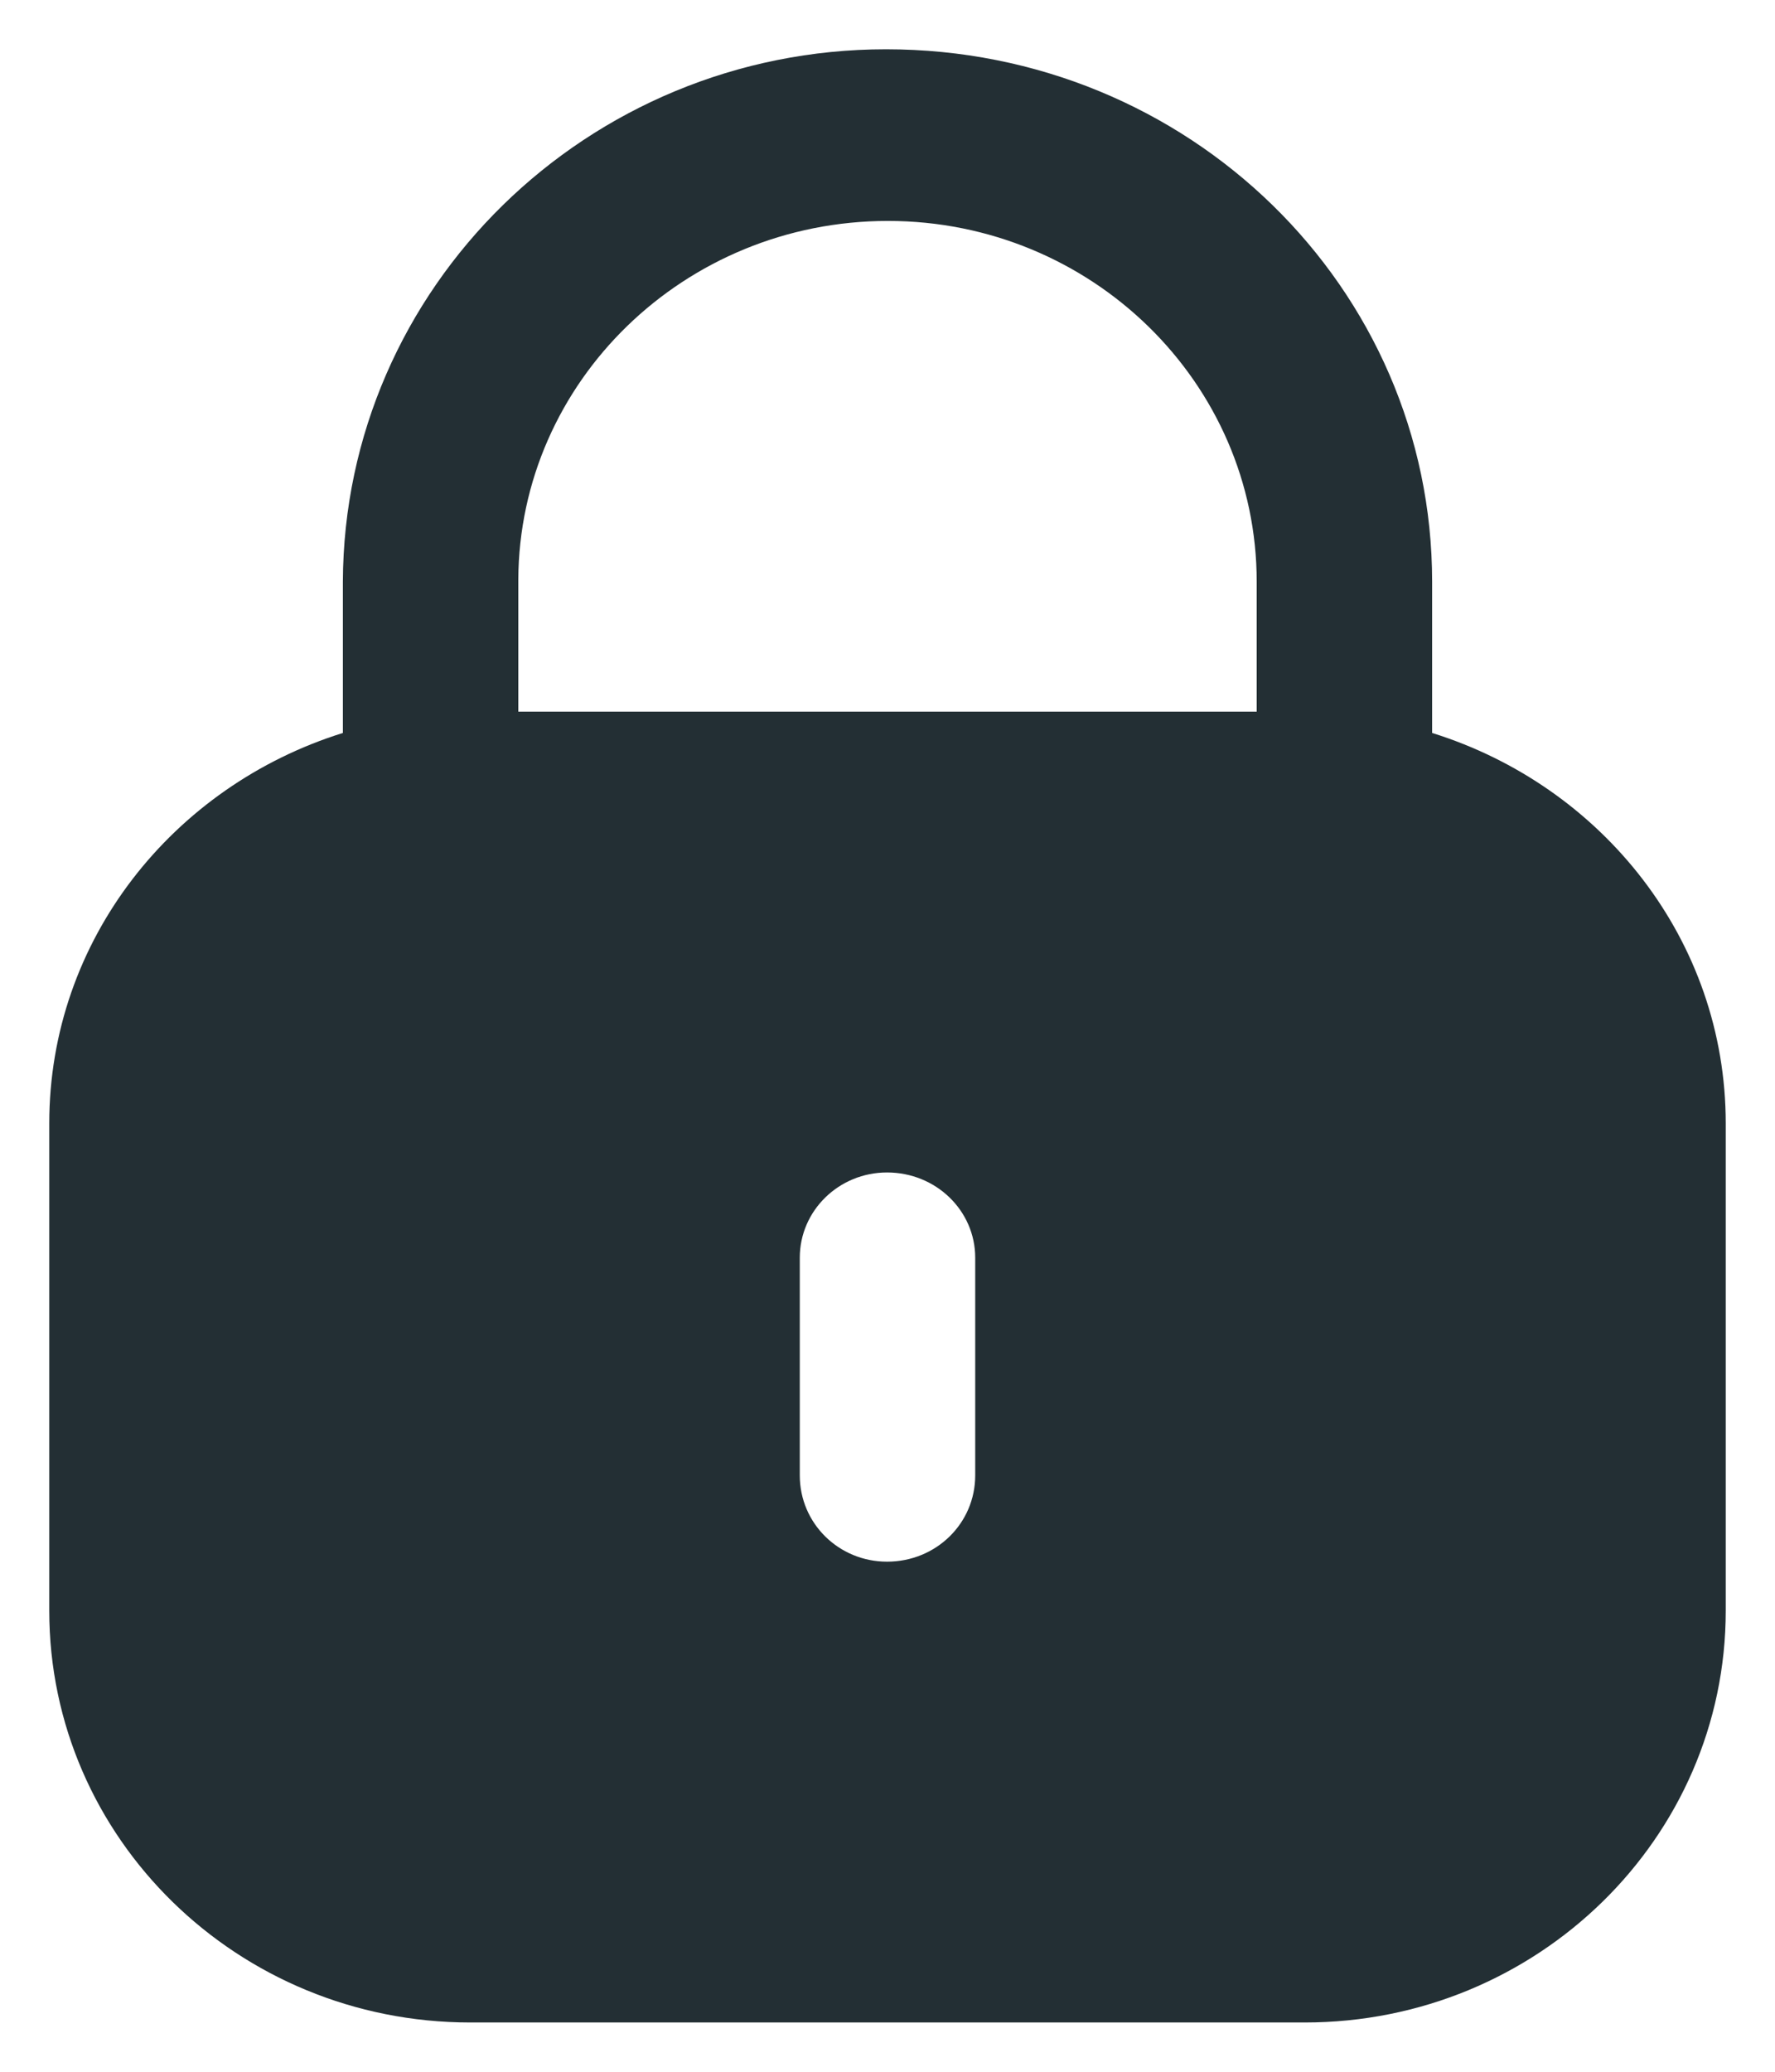 <svg width="12" height="14" viewBox="0 0 12 14" fill="none" xmlns="http://www.w3.org/2000/svg">
<path fill-rule="evenodd" clip-rule="evenodd" d="M9.682 3.931V4.953C10.83 5.311 11.667 6.351 11.667 7.592V10.884C11.667 12.421 10.392 13.667 8.821 13.667H3.179C1.607 13.667 0.333 12.421 0.333 10.884V7.592C0.333 6.351 1.171 5.311 2.318 4.953V3.931C2.325 1.943 3.971 0.333 5.99 0.333C8.036 0.333 9.682 1.943 9.682 3.931ZM6.003 1.493C7.378 1.493 8.496 2.586 8.496 3.931V4.809H3.504V3.917C3.51 2.579 4.628 1.493 6.003 1.493ZM6.593 9.97C6.593 10.295 6.328 10.553 5.997 10.553C5.671 10.553 5.407 10.295 5.407 9.97V8.499C5.407 8.181 5.671 7.923 5.997 7.923C6.328 7.923 6.593 8.181 6.593 8.499V9.97Z" fill="#232F34"/>
</svg>
